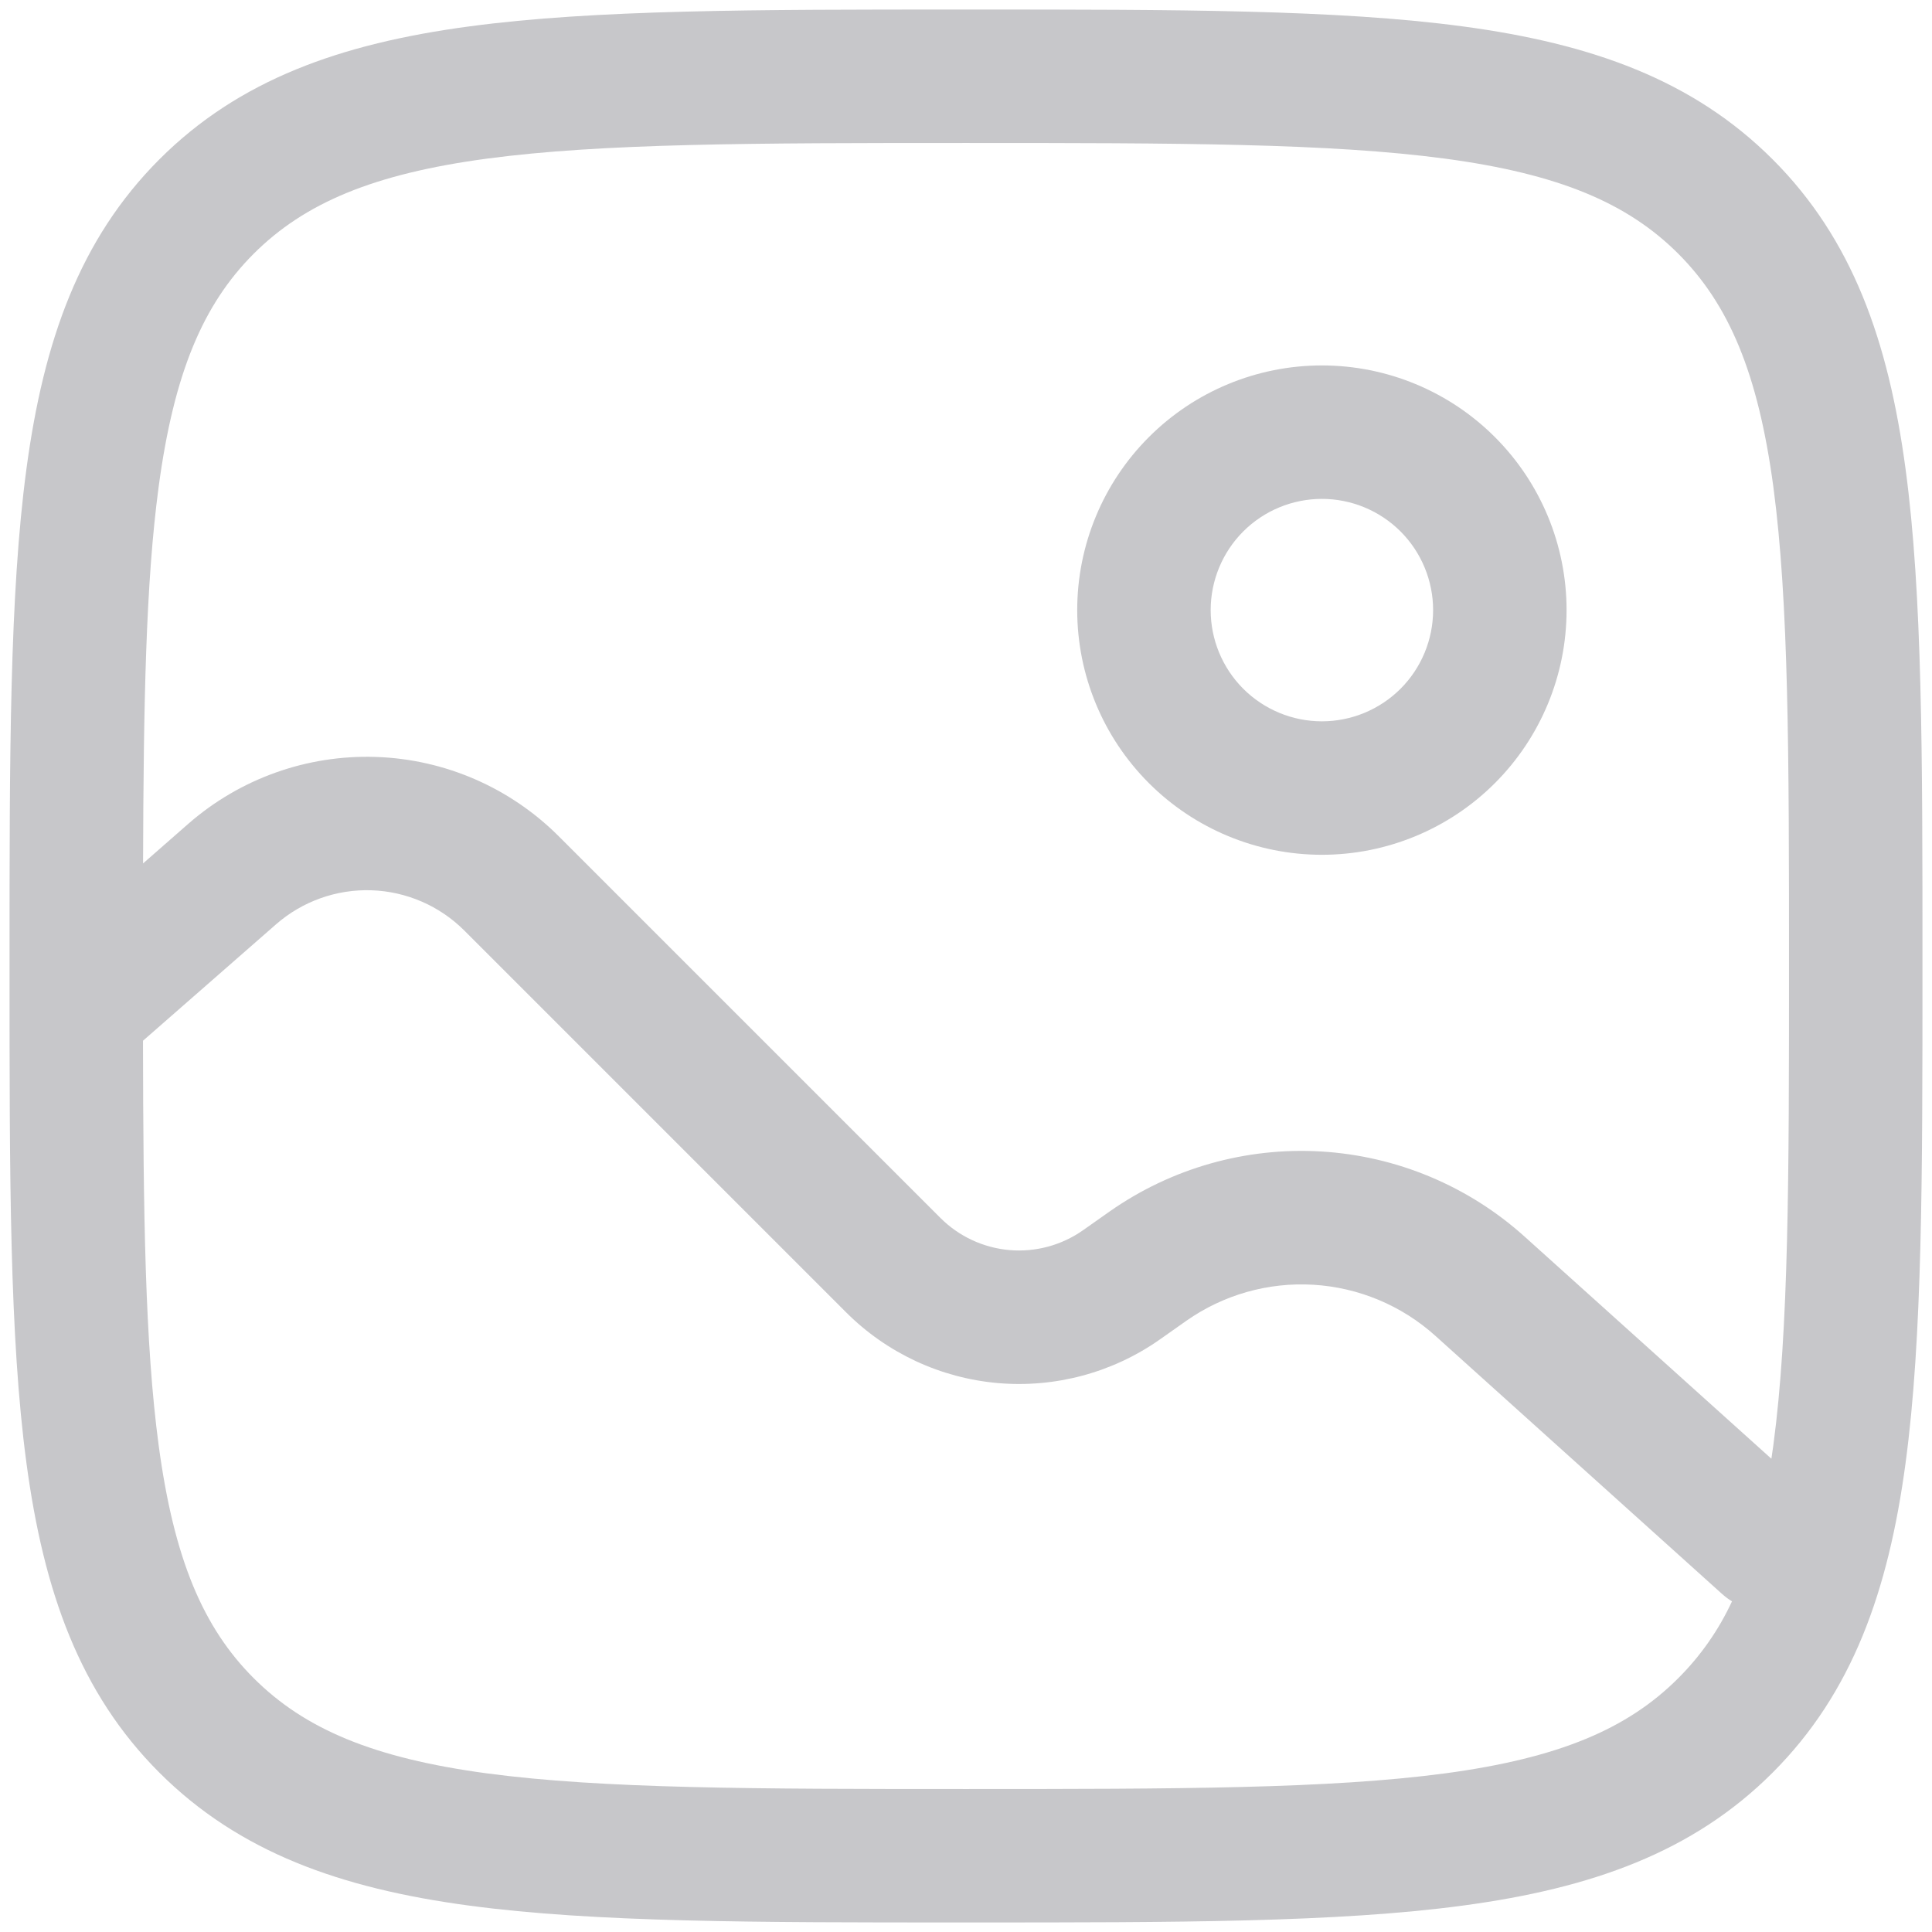 <svg width="76" height="76" viewBox="0 0 76 76" fill="none" xmlns="http://www.w3.org/2000/svg">
<g id="Group">
<path id="Vector" fill-rule="evenodd" clip-rule="evenodd" d="M52 19.625C50.84 19.625 49.727 20.086 48.906 20.906C48.086 21.727 47.625 22.84 47.625 24C47.625 25.16 48.086 26.273 48.906 27.094C49.727 27.914 50.84 28.375 52 28.375C53.16 28.375 54.273 27.914 55.094 27.094C55.914 26.273 56.375 25.16 56.375 24C56.375 22.84 55.914 21.727 55.094 20.906C54.273 20.086 53.16 19.625 52 19.625ZM42.375 24C42.375 21.447 43.389 18.999 45.194 17.194C46.999 15.389 49.447 14.375 52 14.375C54.553 14.375 57.001 15.389 58.806 17.194C60.611 18.999 61.625 21.447 61.625 24C61.625 26.553 60.611 29.001 58.806 30.806C57.001 32.611 54.553 33.625 52 33.625C49.447 33.625 46.999 32.611 45.194 30.806C43.389 29.001 42.375 26.553 42.375 24Z" fill="#C7C7CA"/>
<path id="Vector_2" fill-rule="evenodd" clip-rule="evenodd" d="M37.8 0.375H38.2C46.281 0.375 52.612 0.375 57.554 1.04C62.608 1.719 66.599 3.14 69.731 6.269C72.864 9.402 74.281 13.392 74.96 18.449C75.625 23.387 75.625 29.719 75.625 37.8V38.2C75.625 46.281 75.625 52.612 74.96 57.554C74.281 62.608 72.86 66.599 69.731 69.731C66.599 72.864 62.608 74.281 57.551 74.96C52.612 75.625 46.281 75.625 38.2 75.625H37.8C29.719 75.625 23.387 75.625 18.445 74.96C13.392 74.281 9.402 72.86 6.269 69.731C3.136 66.599 1.719 62.608 1.04 57.551C0.375 52.612 0.375 46.281 0.375 38.2V37.8C0.375 29.719 0.375 23.387 1.04 18.445C1.719 13.392 3.14 9.402 6.269 6.269C9.402 3.136 13.392 1.719 18.449 1.04C23.387 0.375 29.719 0.375 37.8 0.375ZM9.982 66.017C7.987 64.022 6.843 61.328 6.241 56.851C5.705 52.858 5.636 47.761 5.625 40.94L10.857 36.362C11.893 35.455 13.235 34.976 14.611 35.021C15.986 35.067 17.294 35.634 18.267 36.607L33.282 51.622C34.884 53.225 37 54.211 39.257 54.407C41.515 54.602 43.769 53.996 45.623 52.693L46.666 51.958C48.124 50.933 49.888 50.432 51.667 50.539C53.447 50.646 55.137 51.354 56.462 52.546L67.743 62.703C67.867 62.813 67.996 62.91 68.132 62.993C67.611 64.118 66.895 65.142 66.017 66.017C64.022 68.013 61.328 69.157 56.851 69.759C52.301 70.368 46.323 70.375 38 70.375C29.677 70.375 23.699 70.368 19.149 69.759C14.672 69.157 11.977 68.009 9.982 66.017ZM19.149 6.241C14.672 6.843 11.974 7.991 9.979 9.982C7.987 11.977 6.843 14.672 6.241 19.149C5.734 22.929 5.646 27.689 5.628 33.965L7.403 32.41C9.441 30.627 12.081 29.686 14.788 29.776C17.494 29.866 20.066 30.982 21.98 32.897L36.995 47.912C37.724 48.639 38.685 49.086 39.711 49.175C40.737 49.263 41.76 48.987 42.602 48.395L43.645 47.66C46.077 45.952 49.015 45.119 51.981 45.297C54.947 45.476 57.765 46.656 59.973 48.644L69.682 57.383L69.759 56.851C70.368 52.301 70.375 46.323 70.375 38C70.375 29.677 70.368 23.699 69.759 19.149C69.157 14.672 68.009 11.974 66.017 9.979C64.022 7.987 61.328 6.843 56.851 6.241C52.301 5.632 46.323 5.625 38 5.625C29.677 5.625 23.699 5.632 19.149 6.241Z" fill="#C7C7CA"/>
</g>
</svg>
